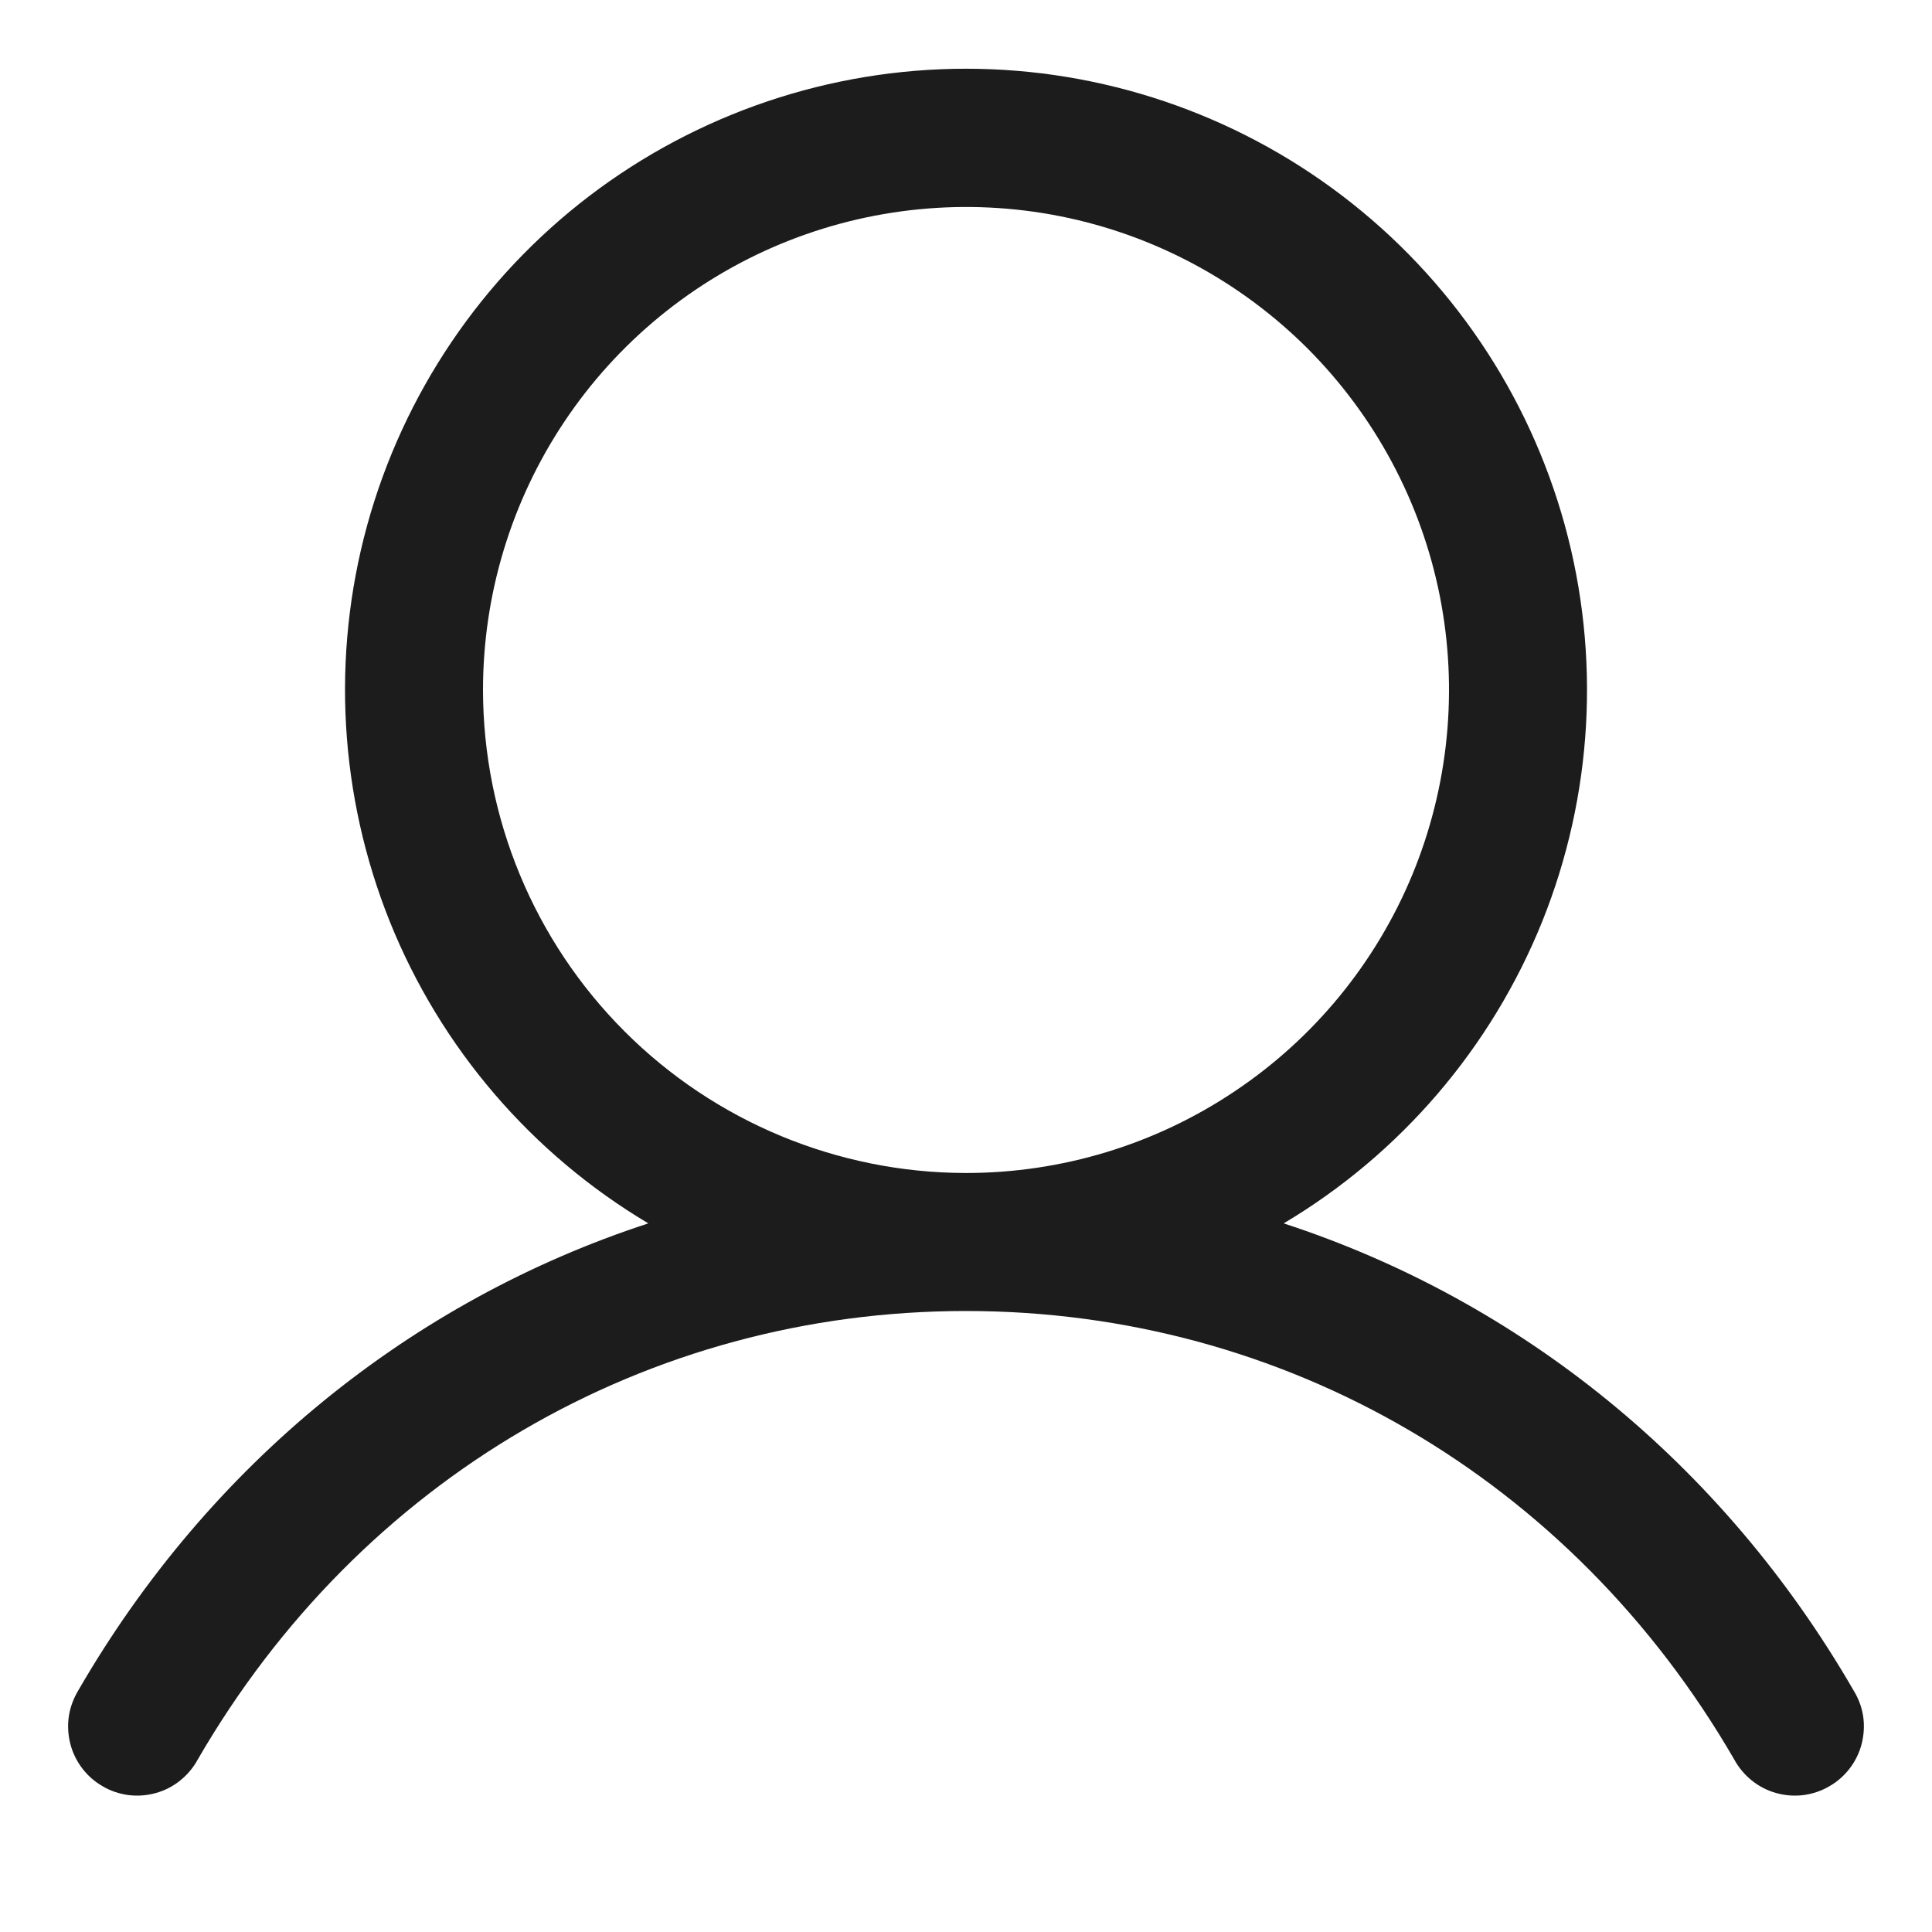 <svg width="14" height="14" viewBox="0 0 14 14" fill="none" xmlns="http://www.w3.org/2000/svg">
<path d="M13.432 12.25C12.481 10.604 11.014 9.424 9.302 8.865C10.149 8.361 10.806 7.593 11.175 6.679C11.543 5.764 11.6 4.755 11.339 3.805C11.077 2.854 10.511 2.016 9.727 1.419C8.944 0.822 7.985 0.498 7 0.498C6.015 0.498 5.056 0.822 4.272 1.419C3.489 2.016 2.923 2.854 2.661 3.805C2.4 4.755 2.458 5.764 2.825 6.679C3.193 7.593 3.851 8.361 4.698 8.865C2.986 9.424 1.519 10.604 0.567 12.25C0.533 12.307 0.509 12.37 0.499 12.436C0.489 12.502 0.493 12.57 0.509 12.634C0.525 12.699 0.555 12.76 0.595 12.813C0.635 12.866 0.686 12.911 0.744 12.944C0.801 12.978 0.865 12.999 0.932 13.008C0.998 13.016 1.065 13.011 1.129 12.993C1.194 12.975 1.254 12.944 1.306 12.902C1.358 12.86 1.401 12.809 1.433 12.75C2.611 10.715 4.692 9.5 7 9.5C9.308 9.5 11.389 10.715 12.567 12.75C12.599 12.809 12.642 12.86 12.694 12.902C12.746 12.944 12.806 12.975 12.871 12.993C12.935 13.011 13.002 13.016 13.068 13.008C13.135 12.999 13.198 12.978 13.256 12.944C13.314 12.911 13.365 12.866 13.405 12.813C13.445 12.76 13.475 12.699 13.491 12.634C13.507 12.57 13.511 12.502 13.501 12.436C13.491 12.37 13.467 12.307 13.432 12.25ZM3.5 5C3.5 4.308 3.705 3.631 4.09 3.055C4.474 2.48 5.021 2.031 5.661 1.766C6.3 1.502 7.004 1.432 7.683 1.567C8.362 1.702 8.985 2.036 9.475 2.525C9.964 3.015 10.298 3.638 10.433 4.317C10.568 4.996 10.498 5.7 10.234 6.339C9.969 6.979 9.52 7.526 8.944 7.91C8.369 8.295 7.692 8.5 7 8.5C6.072 8.499 5.182 8.13 4.526 7.474C3.87 6.818 3.501 5.928 3.5 5Z" fill="#1C1C1C"/>
</svg>
